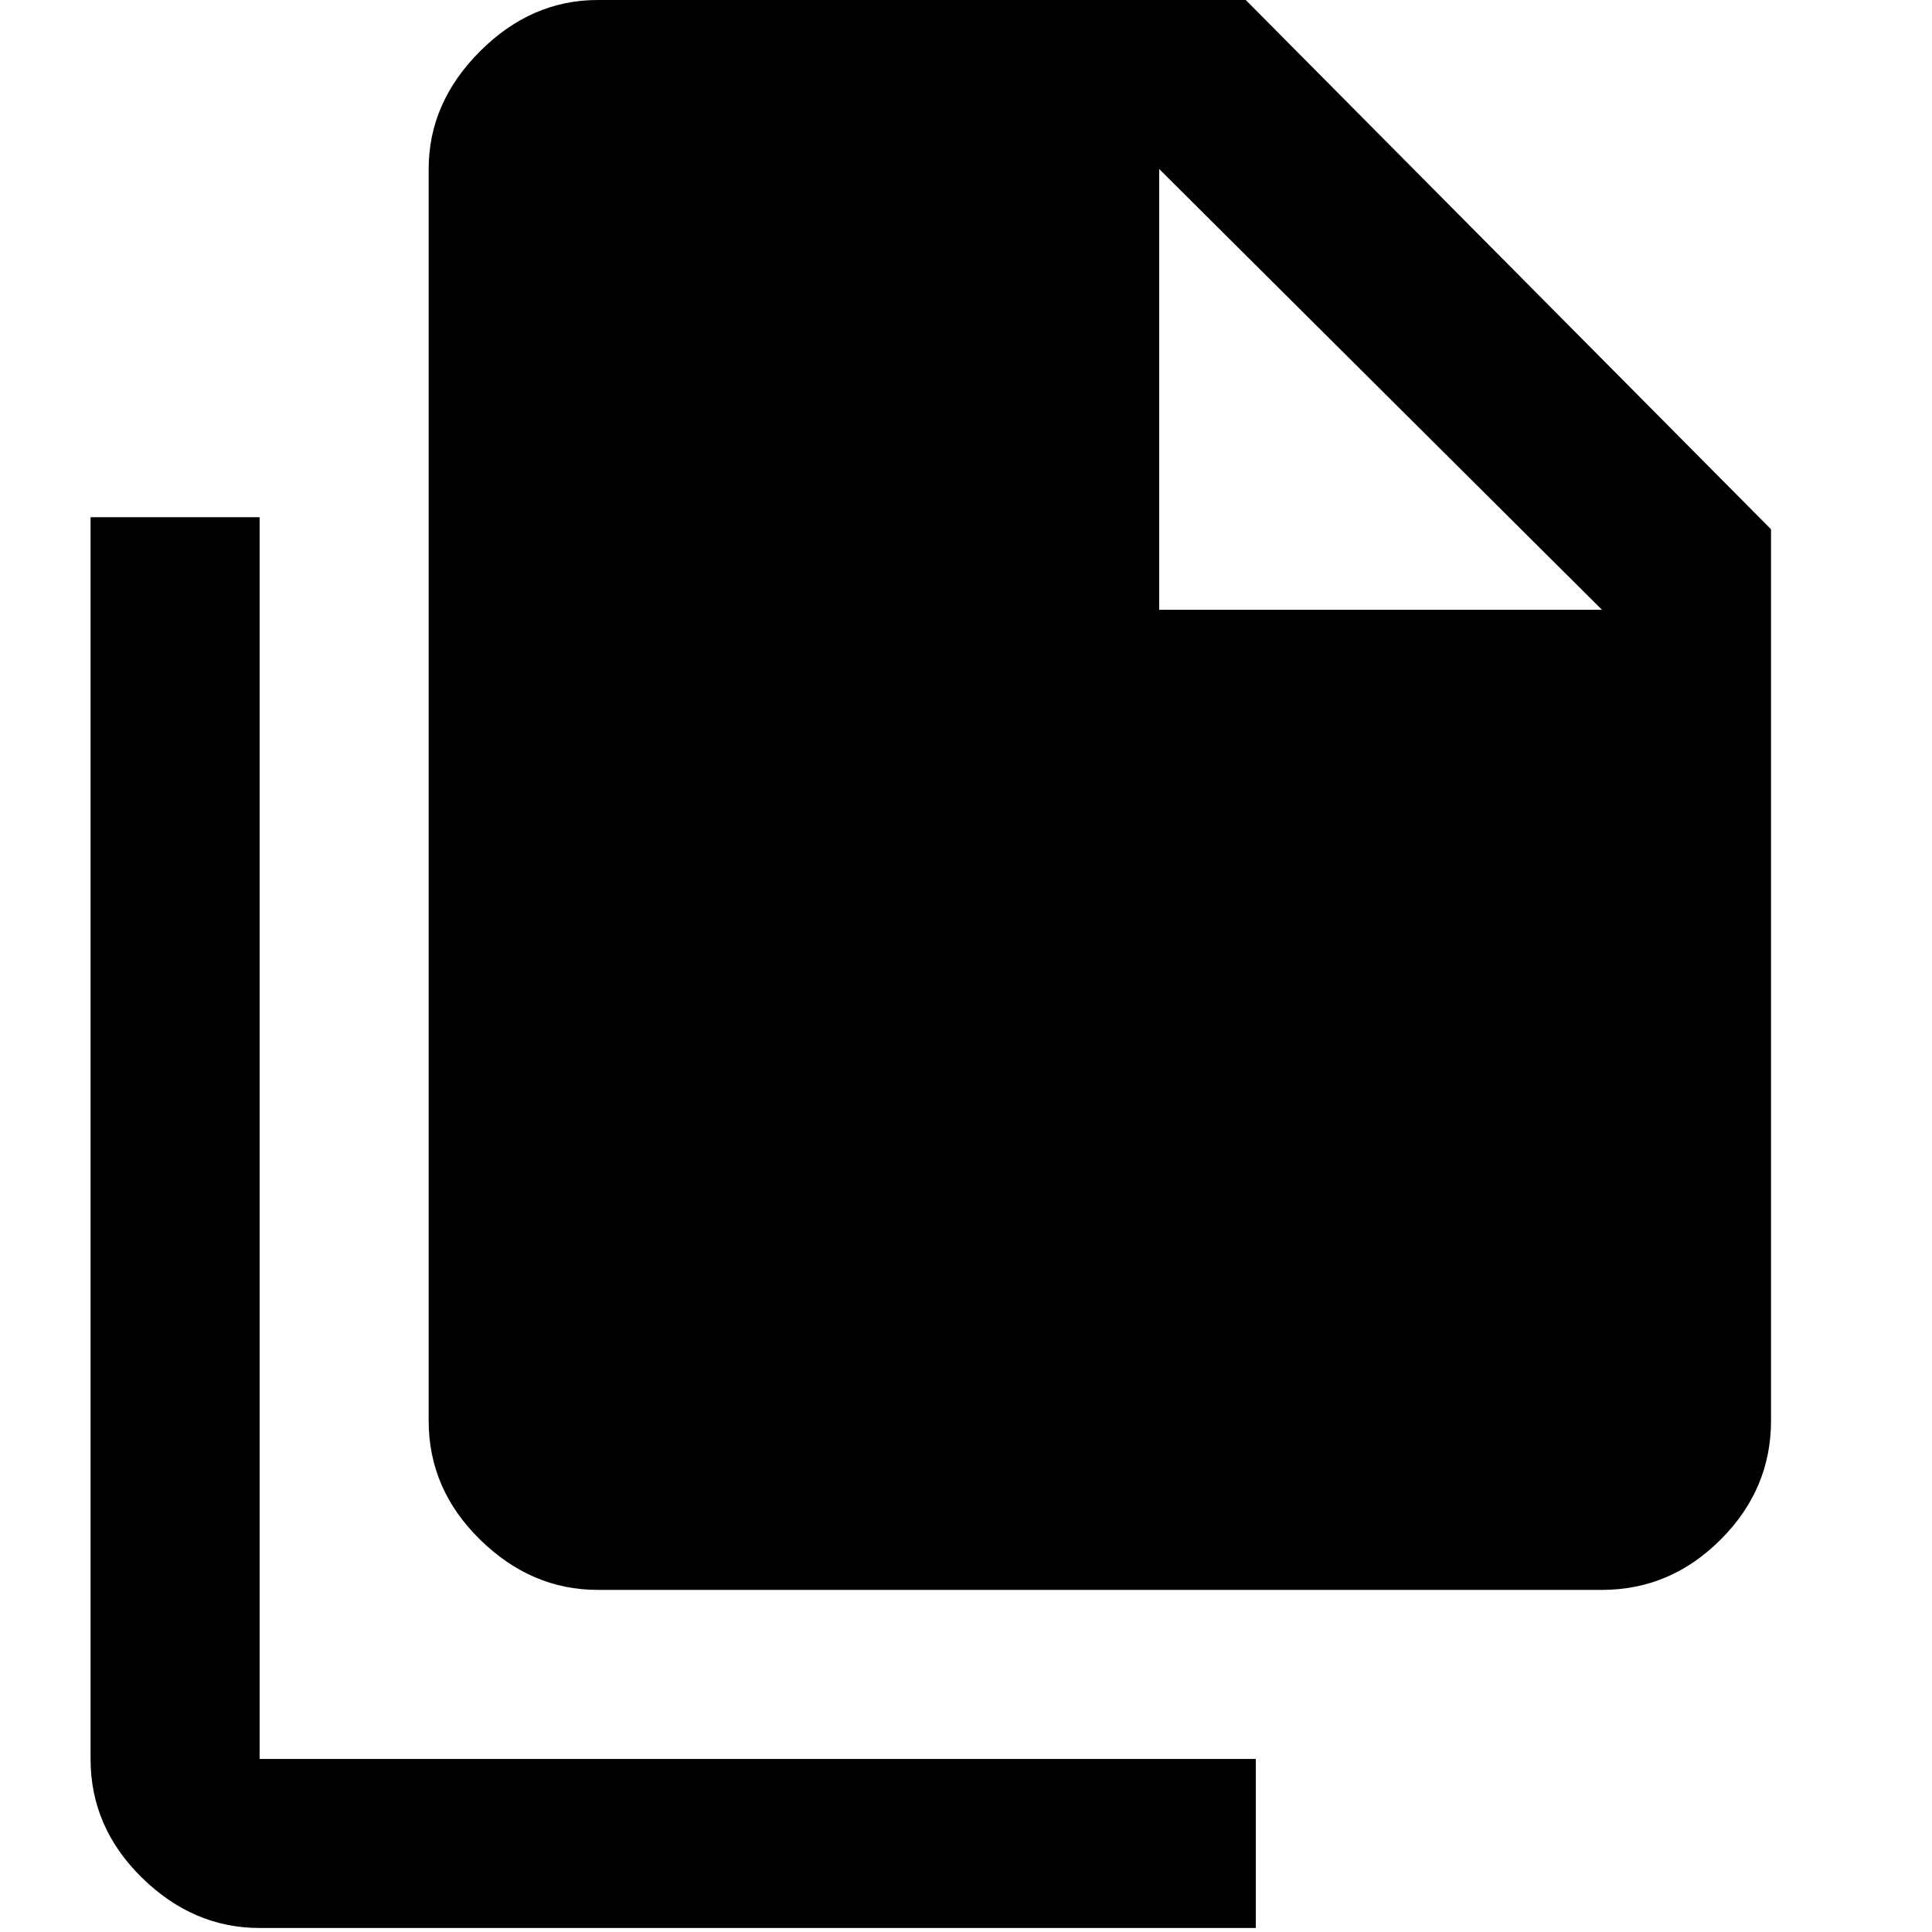 <svg xmlns="http://www.w3.org/2000/svg" height="40" width="40"><path d="M33.167 32.917H12.375Q11 32.917 9.938 31.875Q8.875 30.833 8.875 29.417V3.5Q8.875 2.125 9.938 1.062Q11 0 12.375 0H25.792L36.667 10.958V29.417Q36.667 30.833 35.625 31.875Q34.583 32.917 33.167 32.917ZM24 12.625V3.5H12.375Q12.375 3.5 12.375 3.5Q12.375 3.5 12.375 3.5V29.417Q12.375 29.417 12.375 29.417Q12.375 29.417 12.375 29.417H33.167Q33.167 29.417 33.167 29.417Q33.167 29.417 33.167 29.417V12.625ZM5.375 39.917Q4 39.917 2.938 38.875Q1.875 37.833 1.875 36.417V10.708H5.375V36.417Q5.375 36.417 5.375 36.417Q5.375 36.417 5.375 36.417H26V39.917ZM12.375 3.5H24V12.625H33.167L24 3.5V12.625H33.167V29.417Q33.167 29.417 33.167 29.417Q33.167 29.417 33.167 29.417H12.375Q12.375 29.417 12.375 29.417Q12.375 29.417 12.375 29.417V3.5Q12.375 3.5 12.375 3.5Q12.375 3.5 12.375 3.5Z"/></svg>